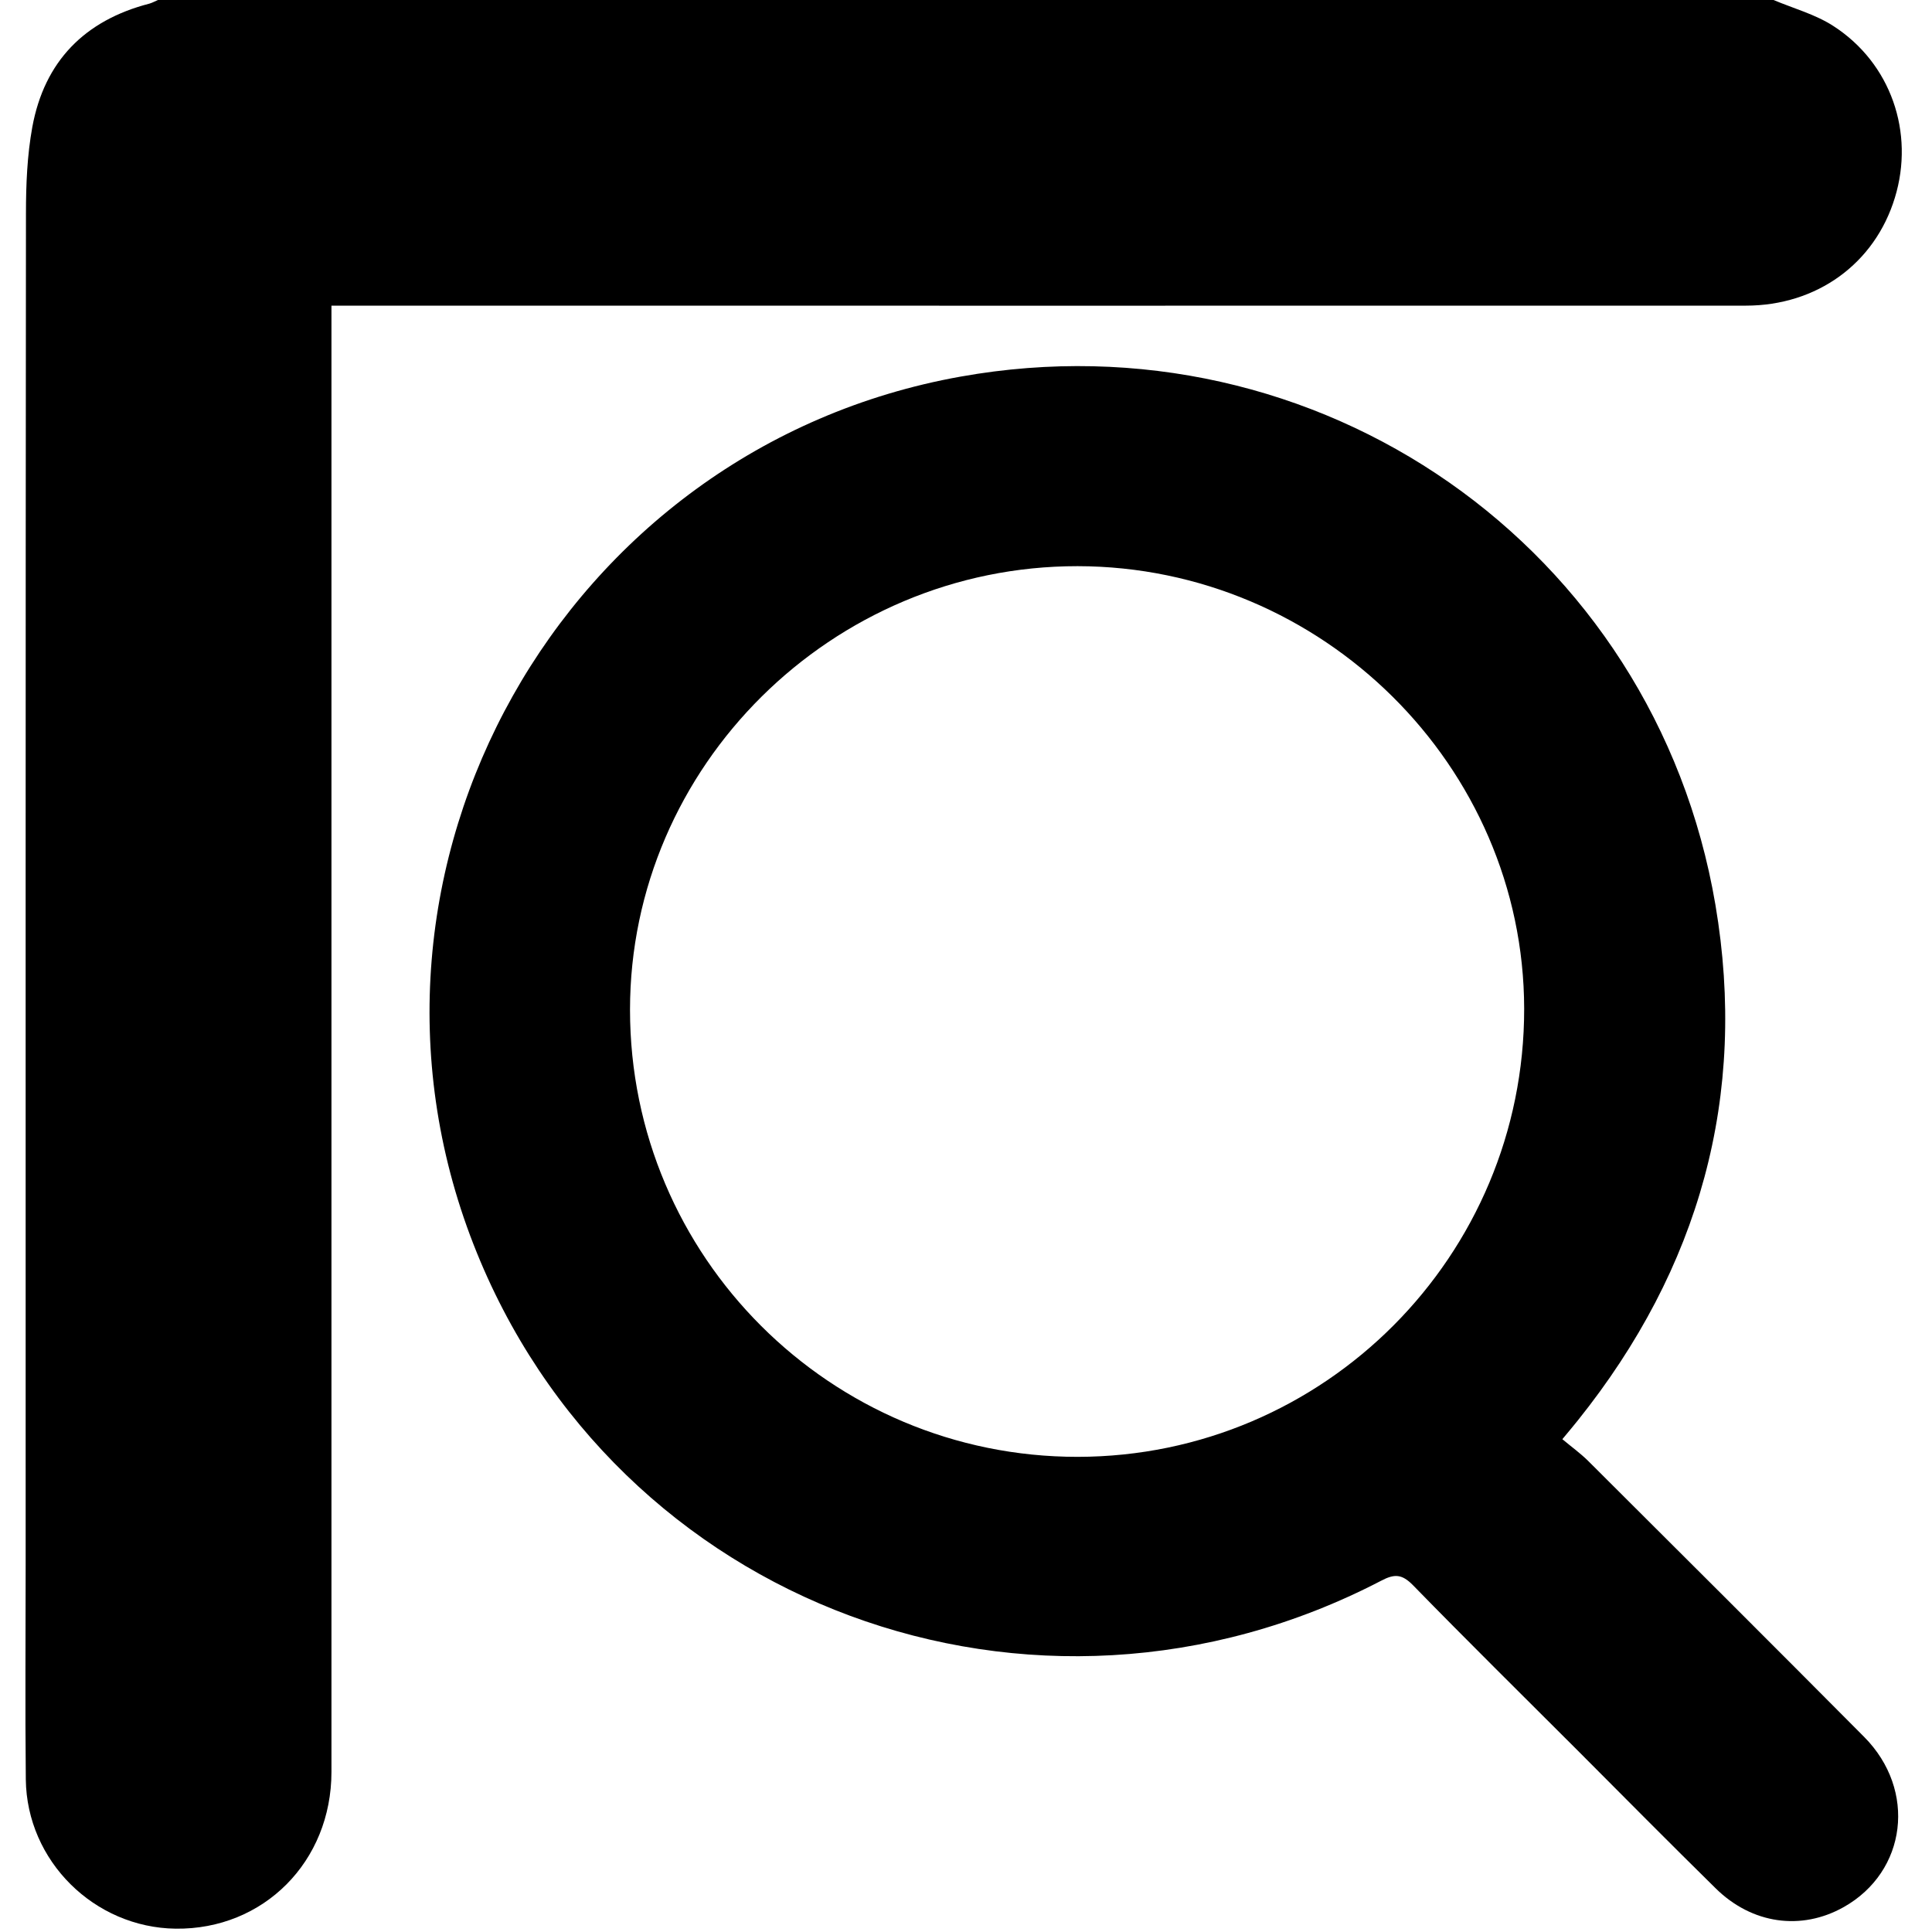 <?xml version="1.0" encoding="utf-8"?>
<svg version="1.1" xmlns="http://www.w3.org/2000/svg" xmlns:xlink="http://www.w3.org/1999/xlink" x="0px" y="0px"
	 viewBox="0 0 128 128" style="enable-background:new 0 0 128 128;" xml:space="preserve">
<g>
	<path d="M117.5,0c1.33,0.56,2.77,0.95,3.96,1.72c3.82,2.46,5.4,7.07,4.08,11.38c-1.33,4.36-5.16,7.15-9.88,7.15
		c-30.63,0.01-61.26,0-91.9,0c-0.54,0-1.08,0-1.8,0c0,0.58,0,1.1,0,1.63c0,31.84,0,63.67,0,95.51c0,5.95-4.5,10.46-10.32,10.39
		c-5.4-0.07-9.87-4.49-9.93-9.89c-0.05-4.75-0.01-9.5-0.01-14.25c0-29.84-0.01-59.67,0.02-89.51c0-1.91,0.08-3.84,0.42-5.71
		c0.8-4.35,3.46-7.07,7.76-8.18C10.1,0.18,10.28,0.08,10.46,0C46.14,0,81.82,0,117.5,0z"/>
	<path d="M103.51,95.35c0.61,0.51,1.19,0.93,1.69,1.42c6.11,6.09,12.22,12.18,18.3,18.3c3.51,3.53,2.83,8.93-1.35,11.28
		c-2.81,1.58-6.08,1.13-8.49-1.25c-3.06-3.01-6.08-6.06-9.11-9.1c-3.65-3.65-7.33-7.28-10.94-10.98c-0.73-0.74-1.22-0.76-2.11-0.29
		c-23,11.96-50.79,1.65-60.13-22.29c-9.73-24.93,5.9-52.78,32.28-57.49c23.66-4.23,45.97,11.27,50,34.99
		c2.15,12.67-1.06,24.11-9.11,34.16C104.27,94.44,104,94.76,103.51,95.35z M71.4,96.52c16.36-0.02,29.6-13.32,29.58-29.7
		c-0.03-16.07-13.38-29.29-29.59-29.31C55.12,37.5,41.74,50.76,41.74,66.9C41.74,83.26,55.03,96.53,71.4,96.52z"/>
</g>
</svg>
